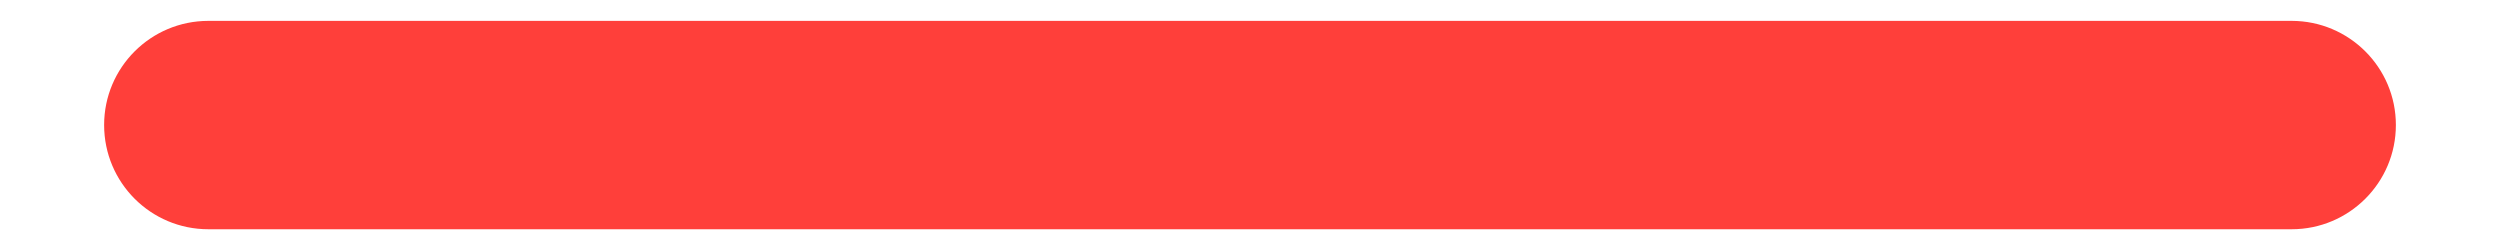 <svg width="20" height="2" viewBox="0 0 20 2" fill="none" xmlns="http://www.w3.org/2000/svg">
<path fill-rule="evenodd" clip-rule="evenodd" d="M0.833 1C0.833 0.54 1.206 0.167 1.667 0.167V1V1.834C1.206 1.834 0.833 1.461 0.833 1ZM18.333 1L18.333 1.834H1.667V1V0.167H18.333L18.333 1ZM18.333 1L18.333 1.834C18.793 1.834 19.167 1.461 19.167 1C19.167 0.54 18.793 0.167 18.333 0.167L18.333 1Z" fill="#FF3F3A"/>
</svg>
